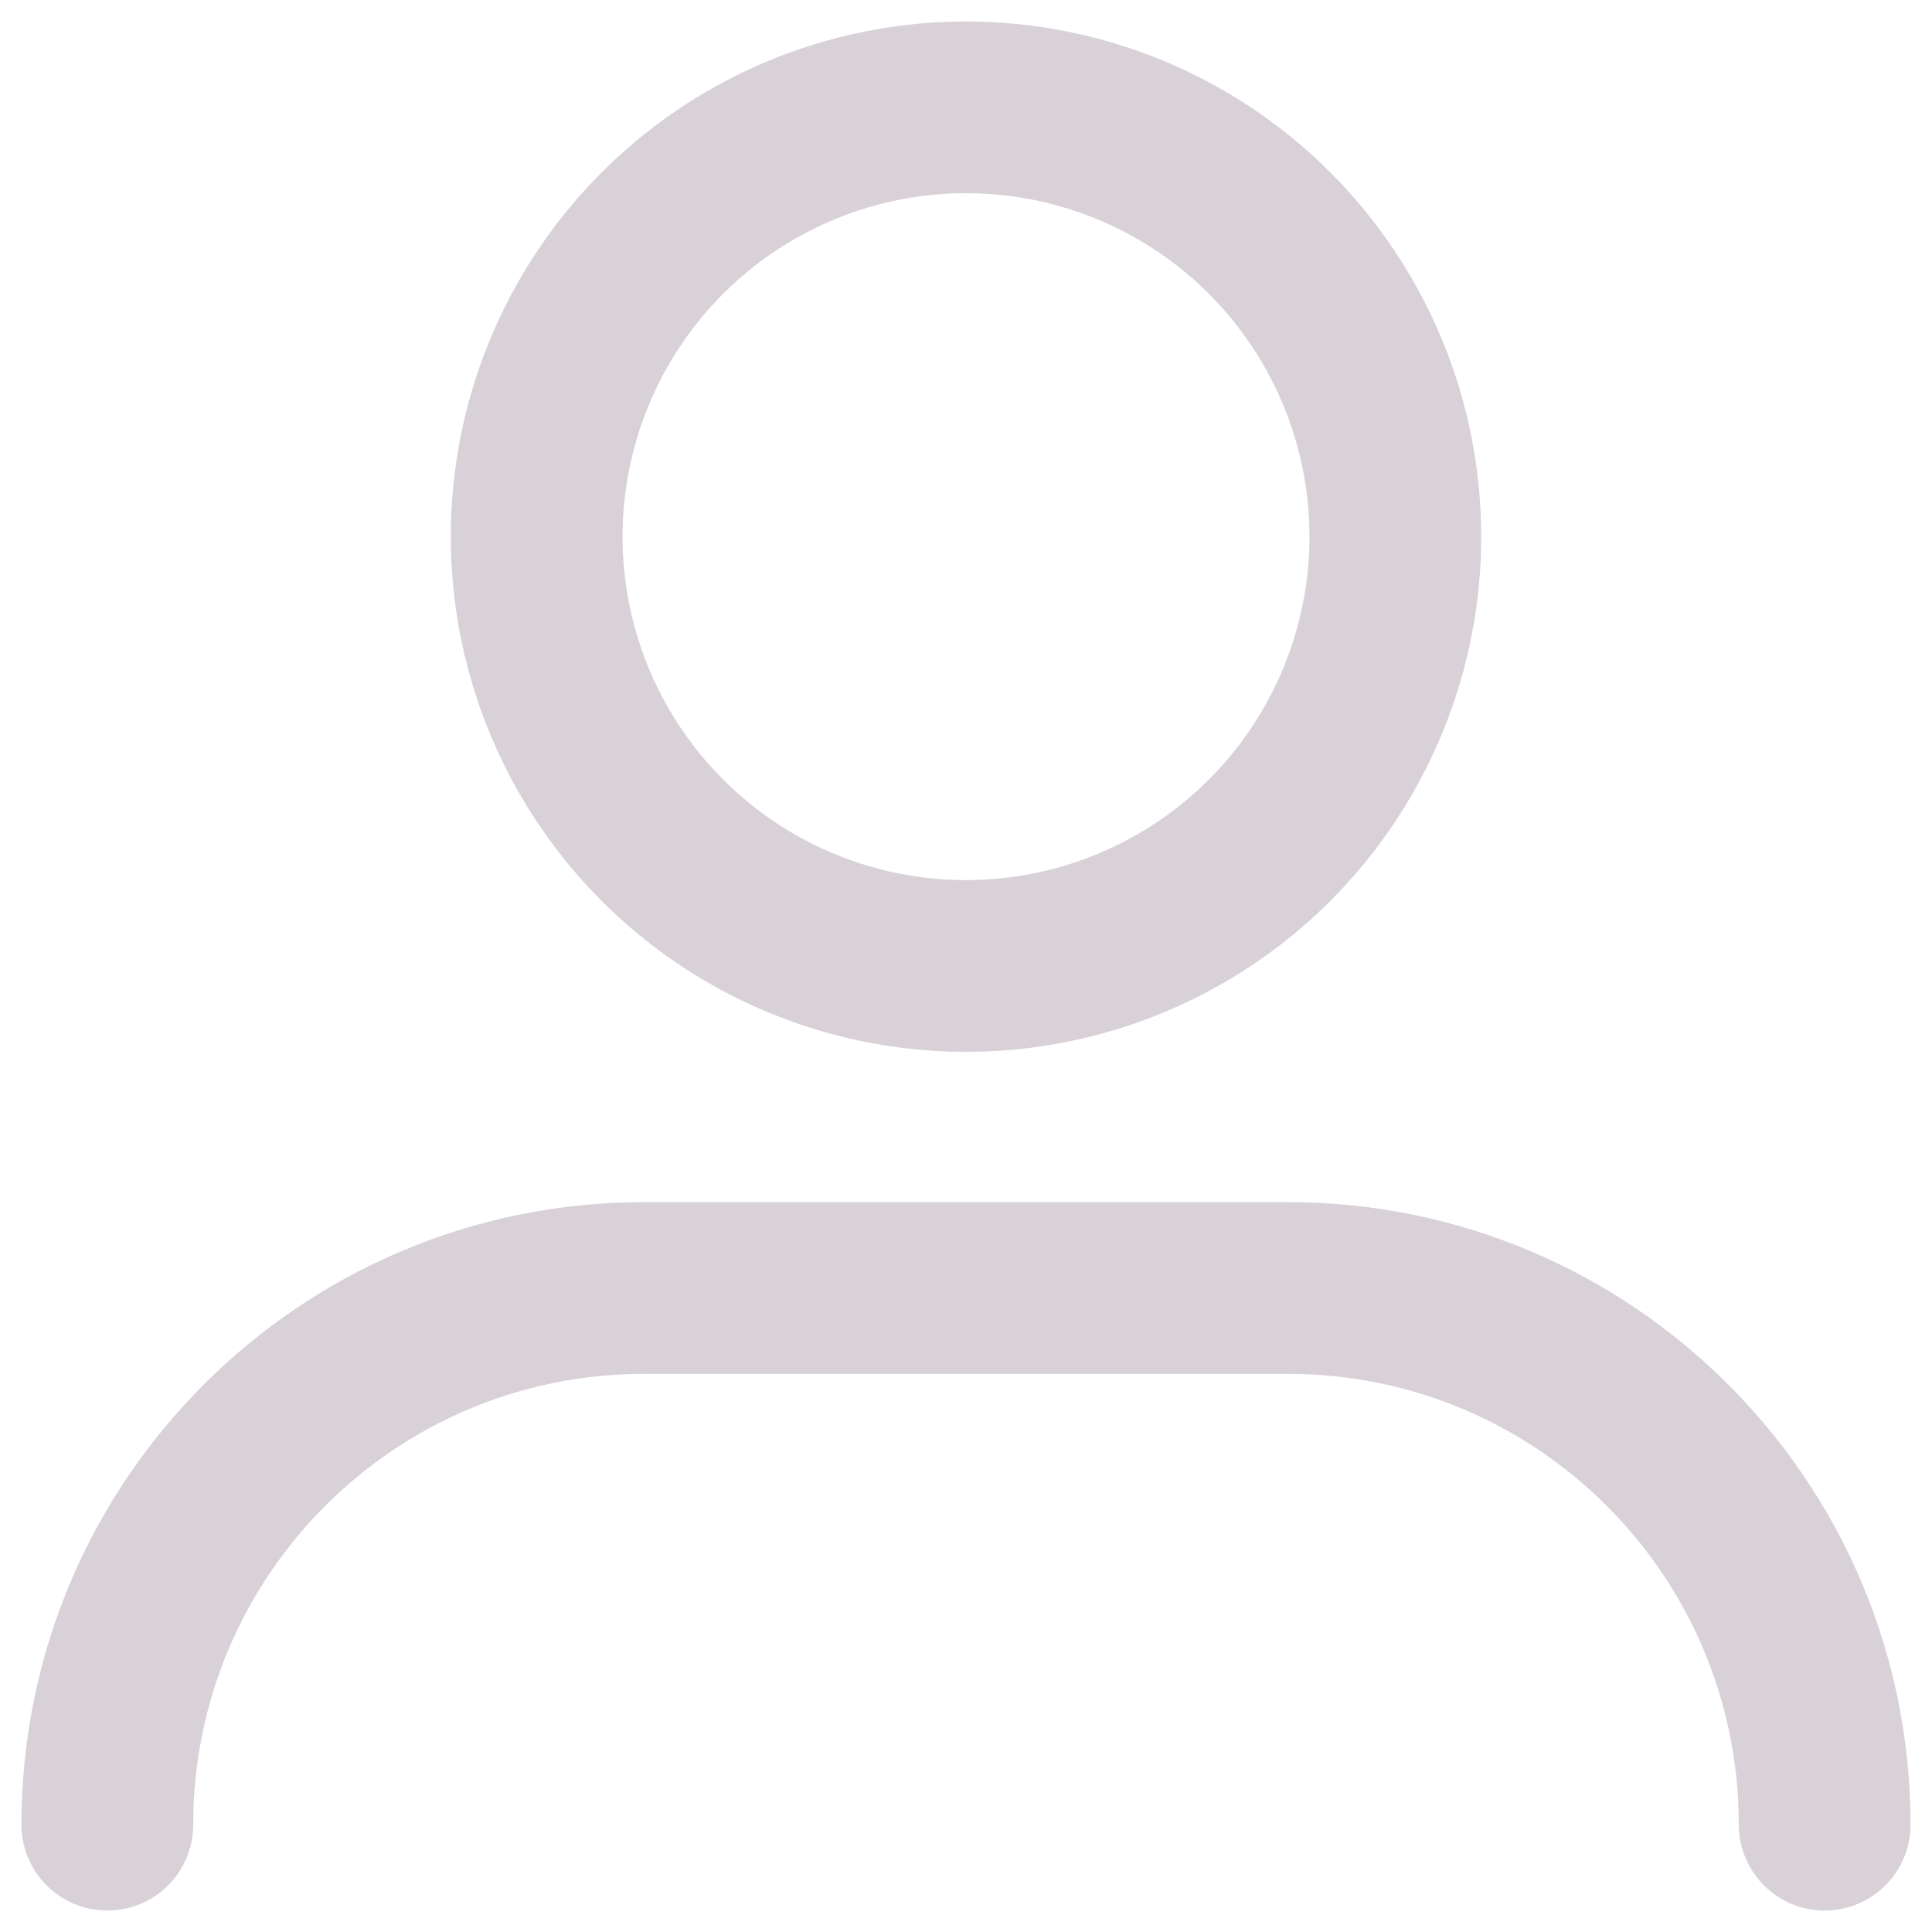 <svg width="16" height="16" viewBox="0 0 18 18" fill="none" xmlns="http://www.w3.org/2000/svg">
  <path d="M16.2 17C16.2 17.442 16.558 17.8 17 17.8C17.442 17.8 17.8 17.442 17.8 17H16.2ZM0.2 17C0.2 17.442 0.558 17.8 1 17.8C1.442 17.8 1.8 17.442 1.8 17H0.2ZM6 12.8H12V11.2H6V12.8ZM12 12.8C14.32 12.8 16.2 14.68 16.2 17H17.8C17.8 13.797 15.203 11.2 12 11.2V12.8ZM6 11.2C2.797 11.2 0.2 13.797 0.2 17H1.8C1.8 14.68 3.68 12.8 6 12.8V11.2Z" fill="#D9D1D8"/>
  <circle cx="9" cy="5" r="4" stroke="#D9D1D8" stroke-width="1.6"/>
</svg>
